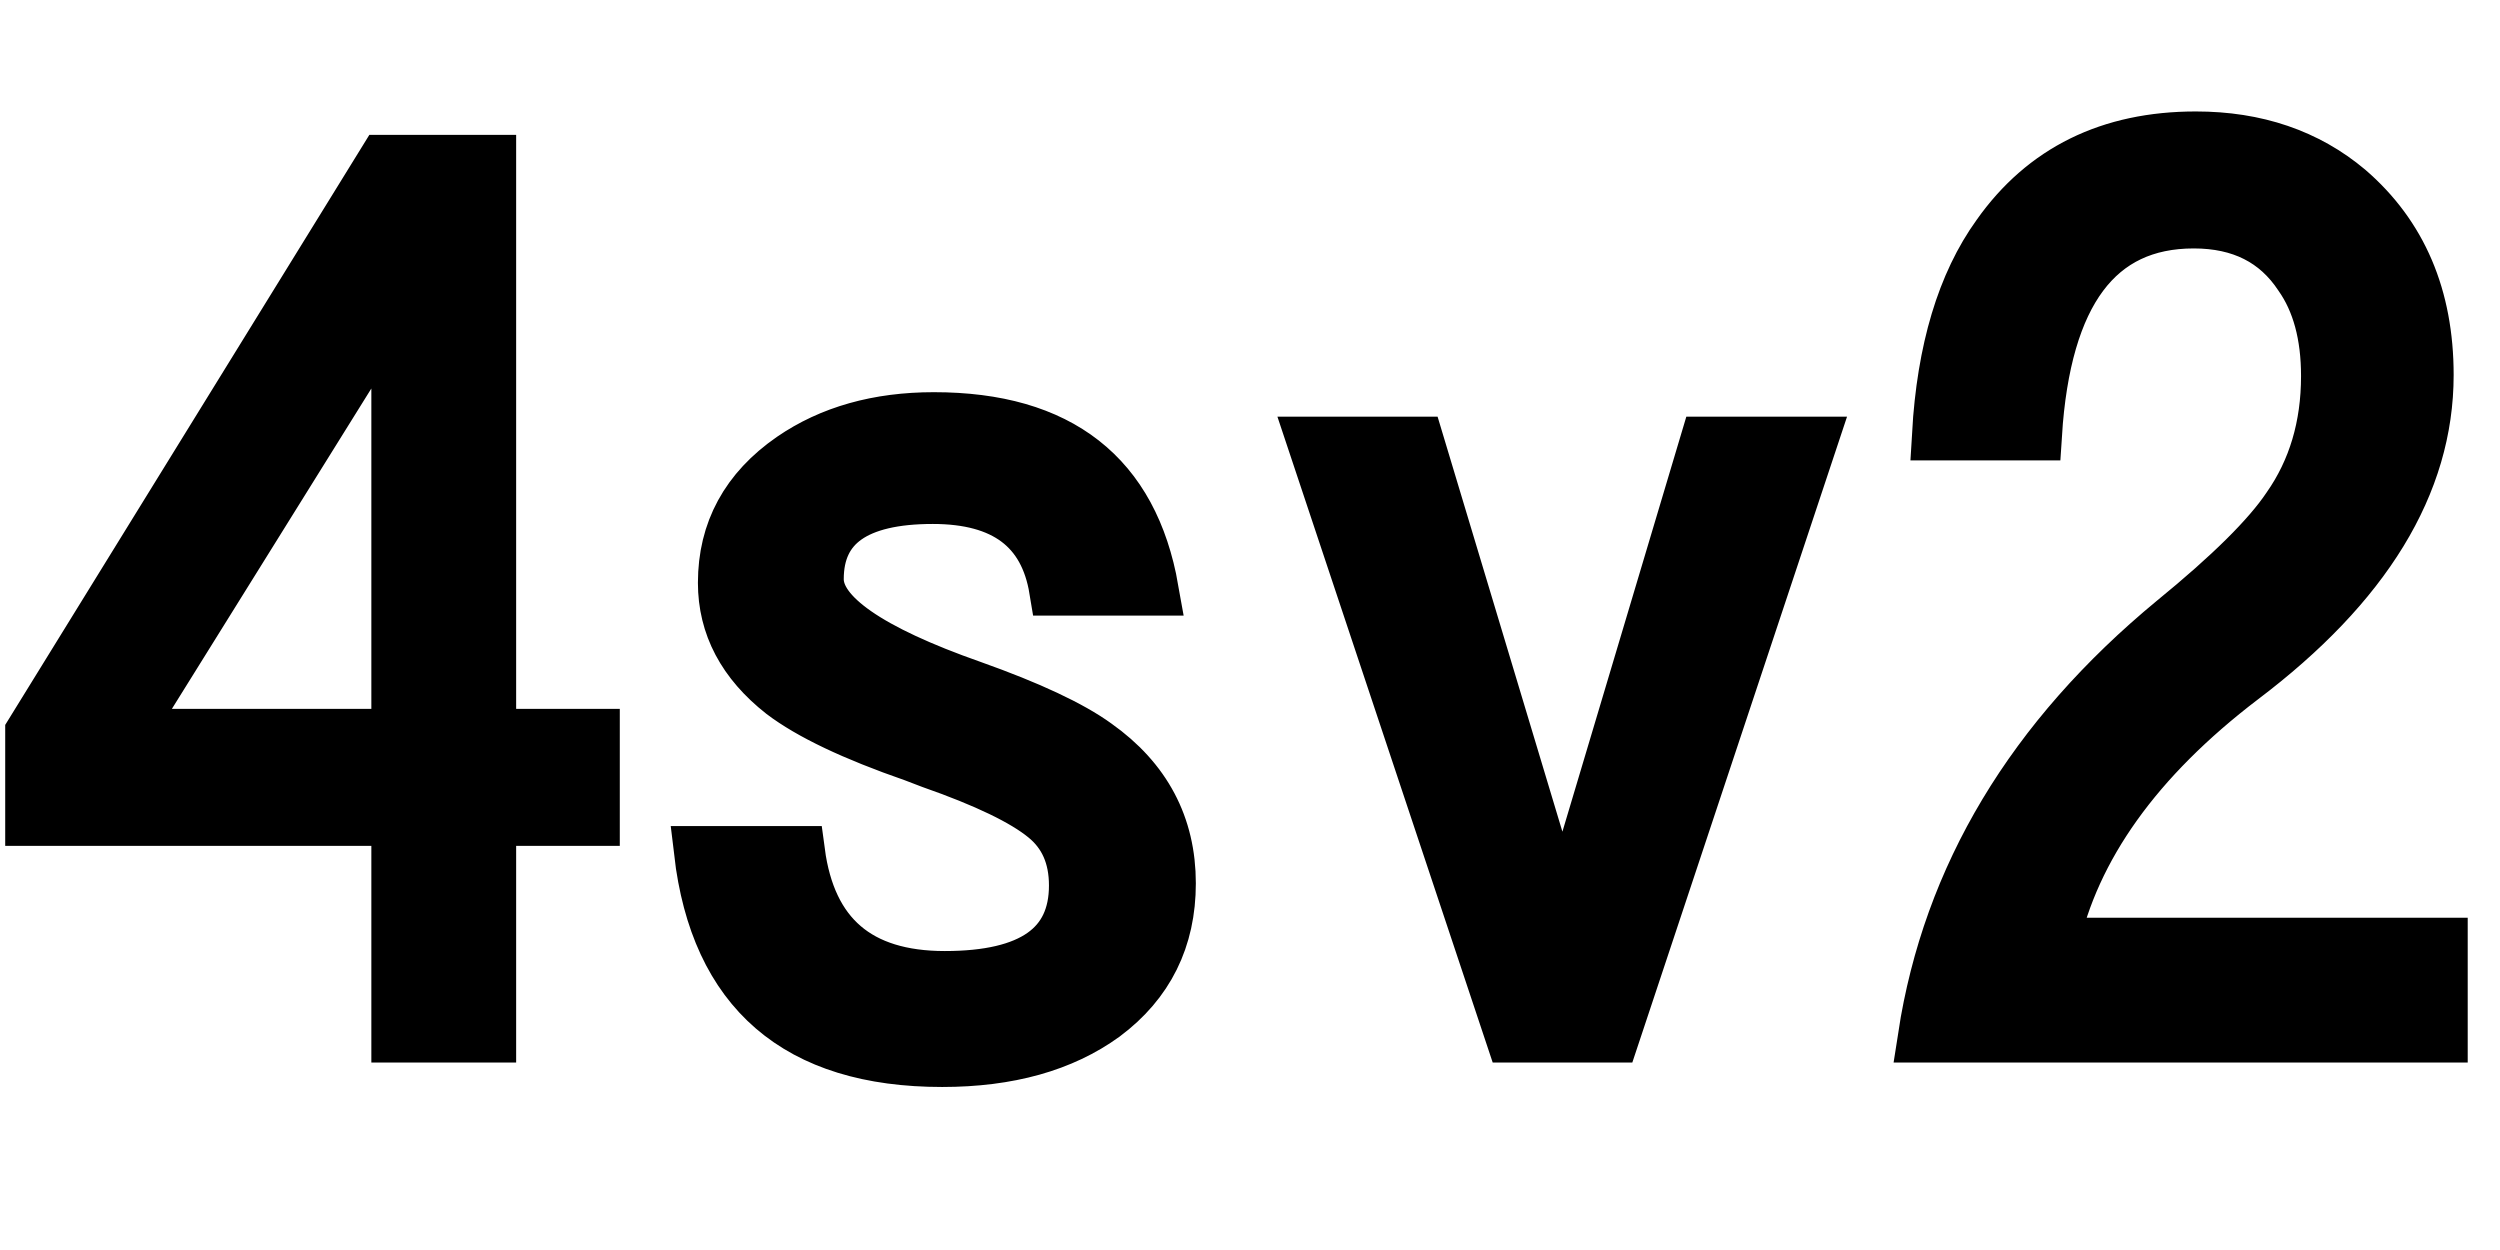 <svg xmlns="http://www.w3.org/2000/svg" xmlns:xlink="http://www.w3.org/1999/xlink" width="48" height="24"><path fill="black" stroke="black" d="M0.60 14.06L7.37 3.09L9.41 3.09L9.41 14.11L11.40 14.11L11.40 15.74L9.41 15.74L9.41 19.90L7.63 19.90L7.63 15.74L0.60 15.74L0.60 14.06ZM7.63 14.11L7.63 5.71L2.40 14.11L7.63 14.11ZM13.44 16.36L15.34 16.36Q15.66 18.76 18.14 18.76L18.14 18.76Q20.64 18.76 20.64 17.00L20.64 17.00Q20.64 16.16 20.06 15.69L20.06 15.69Q19.45 15.19 17.88 14.64L17.88 14.64L17.54 14.51Q15.81 13.91 15.02 13.31L15.02 13.31Q13.90 12.43 13.90 11.19L13.90 11.19Q13.90 9.70 15.20 8.80L15.20 8.80Q16.32 8.03 17.93 8.03L17.93 8.03Q21.55 8.03 22.13 11.32L22.13 11.32L20.26 11.32Q19.97 9.56 17.91 9.56L17.91 9.56Q15.70 9.56 15.70 11.12L15.70 11.12Q15.70 12.14 18.66 13.18L18.66 13.18Q20.32 13.77 21.05 14.30L21.05 14.30Q22.46 15.30 22.46 16.96L22.46 16.96Q22.46 18.56 21.20 19.50L21.20 19.50Q20.00 20.37 18.09 20.37L18.09 20.37Q13.91 20.37 13.44 16.36L13.44 16.36ZM29.02 19.90L25.22 8.50L27.23 8.50L30 17.71L32.75 8.50L34.77 8.50L30.98 19.90L29.02 19.90ZM46.88 18.12L46.88 19.90L36.94 19.90Q37.65 15.29 41.73 11.92L41.73 11.92Q43.36 10.59 43.93 9.74L43.93 9.74Q44.68 8.67 44.68 7.22L44.68 7.22Q44.68 6.04 44.16 5.30L44.16 5.30Q43.48 4.27 42.12 4.27L42.12 4.27Q39.35 4.27 39.09 8.34L39.09 8.34L37.21 8.34Q37.35 5.91 38.36 4.51L38.36 4.51Q39.68 2.64 42.16 2.64L42.16 2.64Q43.90 2.64 45.09 3.64L45.09 3.64Q46.61 4.95 46.61 7.20L46.61 7.20Q46.61 10.34 43.05 13.03L43.05 13.03Q40.02 15.34 39.41 18.12L39.41 18.12L46.88 18.12Z"/></svg>